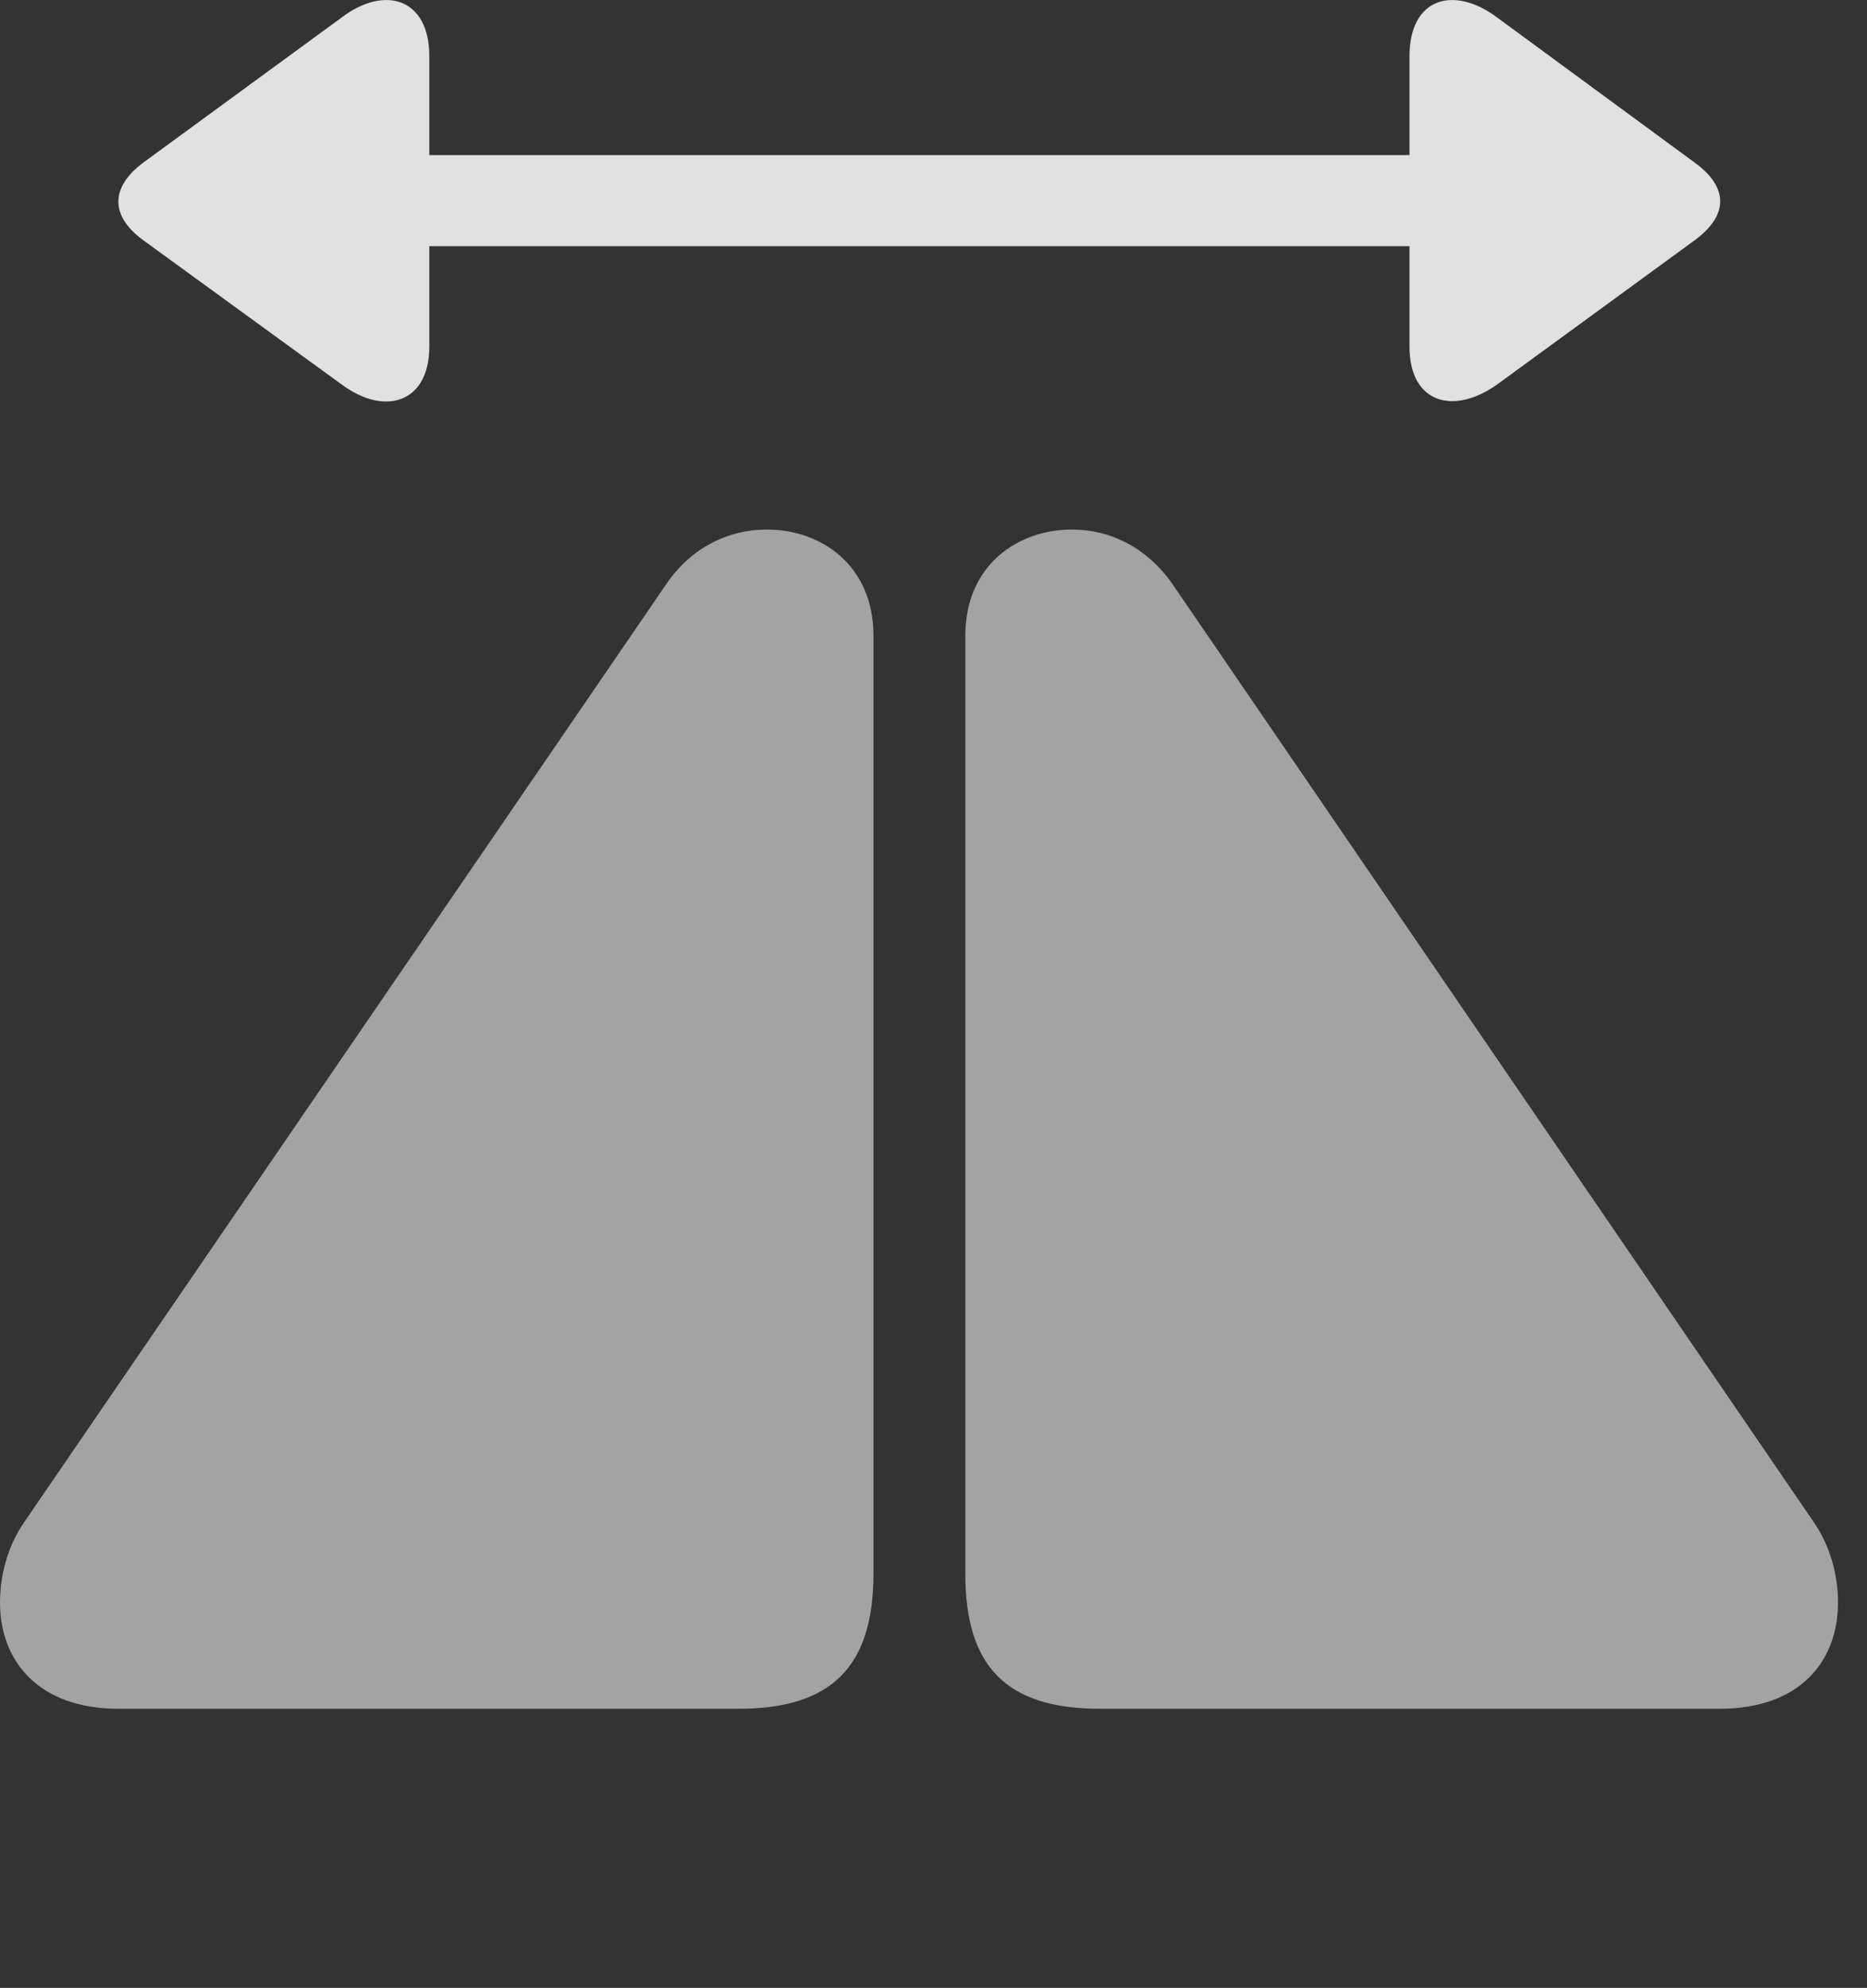 <?xml version="1.0" encoding="UTF-8"?>
<!--Generator: Apple Native CoreSVG 232.5-->
<!DOCTYPE svg
PUBLIC "-//W3C//DTD SVG 1.1//EN"
       "http://www.w3.org/Graphics/SVG/1.1/DTD/svg11.dtd">
<svg version="1.1" xmlns="http://www.w3.org/2000/svg" xmlns:xlink="http://www.w3.org/1999/xlink" width="23.232" height="24.727">
 <rect width="100%" height="100%" fill="#333333" stroke="none"/>
 <g>
  <rect height="24.727" opacity="0" width="23.232" x="0" y="0"/>
  <path d="M1.475 21.255L9.189 21.255C10.342 21.255 10.869 20.737 10.869 19.575L10.869 7.905C10.869 7.046 10.234 6.587 9.541 6.587C9.072 6.587 8.613 6.802 8.301 7.251L0.303 18.931C0.088 19.243 0 19.605 0 19.937C0 20.65 0.469 21.255 1.475 21.255ZM21.396 21.255C22.412 21.255 22.871 20.65 22.871 19.937C22.871 19.605 22.783 19.243 22.568 18.931L14.58 7.251C14.258 6.802 13.809 6.587 13.34 6.587C12.646 6.587 12.012 7.046 12.012 7.905L12.012 19.575C12.012 20.737 12.529 21.255 13.691 21.255Z" fill="#ffffff" fill-opacity="0.55"/>
  <path d="M5.342 4.312L5.342 3.062L17.539 3.062L17.539 4.312C17.539 5.015 18.086 5.171 18.633 4.78L21.094 2.984C21.514 2.671 21.504 2.329 21.094 2.027L18.633 0.22C18.086-0.19 17.539-0.024 17.539 0.698L17.539 1.929L5.342 1.929L5.342 0.698C5.342-0.024 4.785-0.19 4.248 0.22L1.777 2.027C1.377 2.329 1.367 2.681 1.777 2.984L4.248 4.78C4.785 5.181 5.342 5.015 5.342 4.312Z" fill="#ffffff" fill-opacity="0.85"/>
 </g>
</svg>

